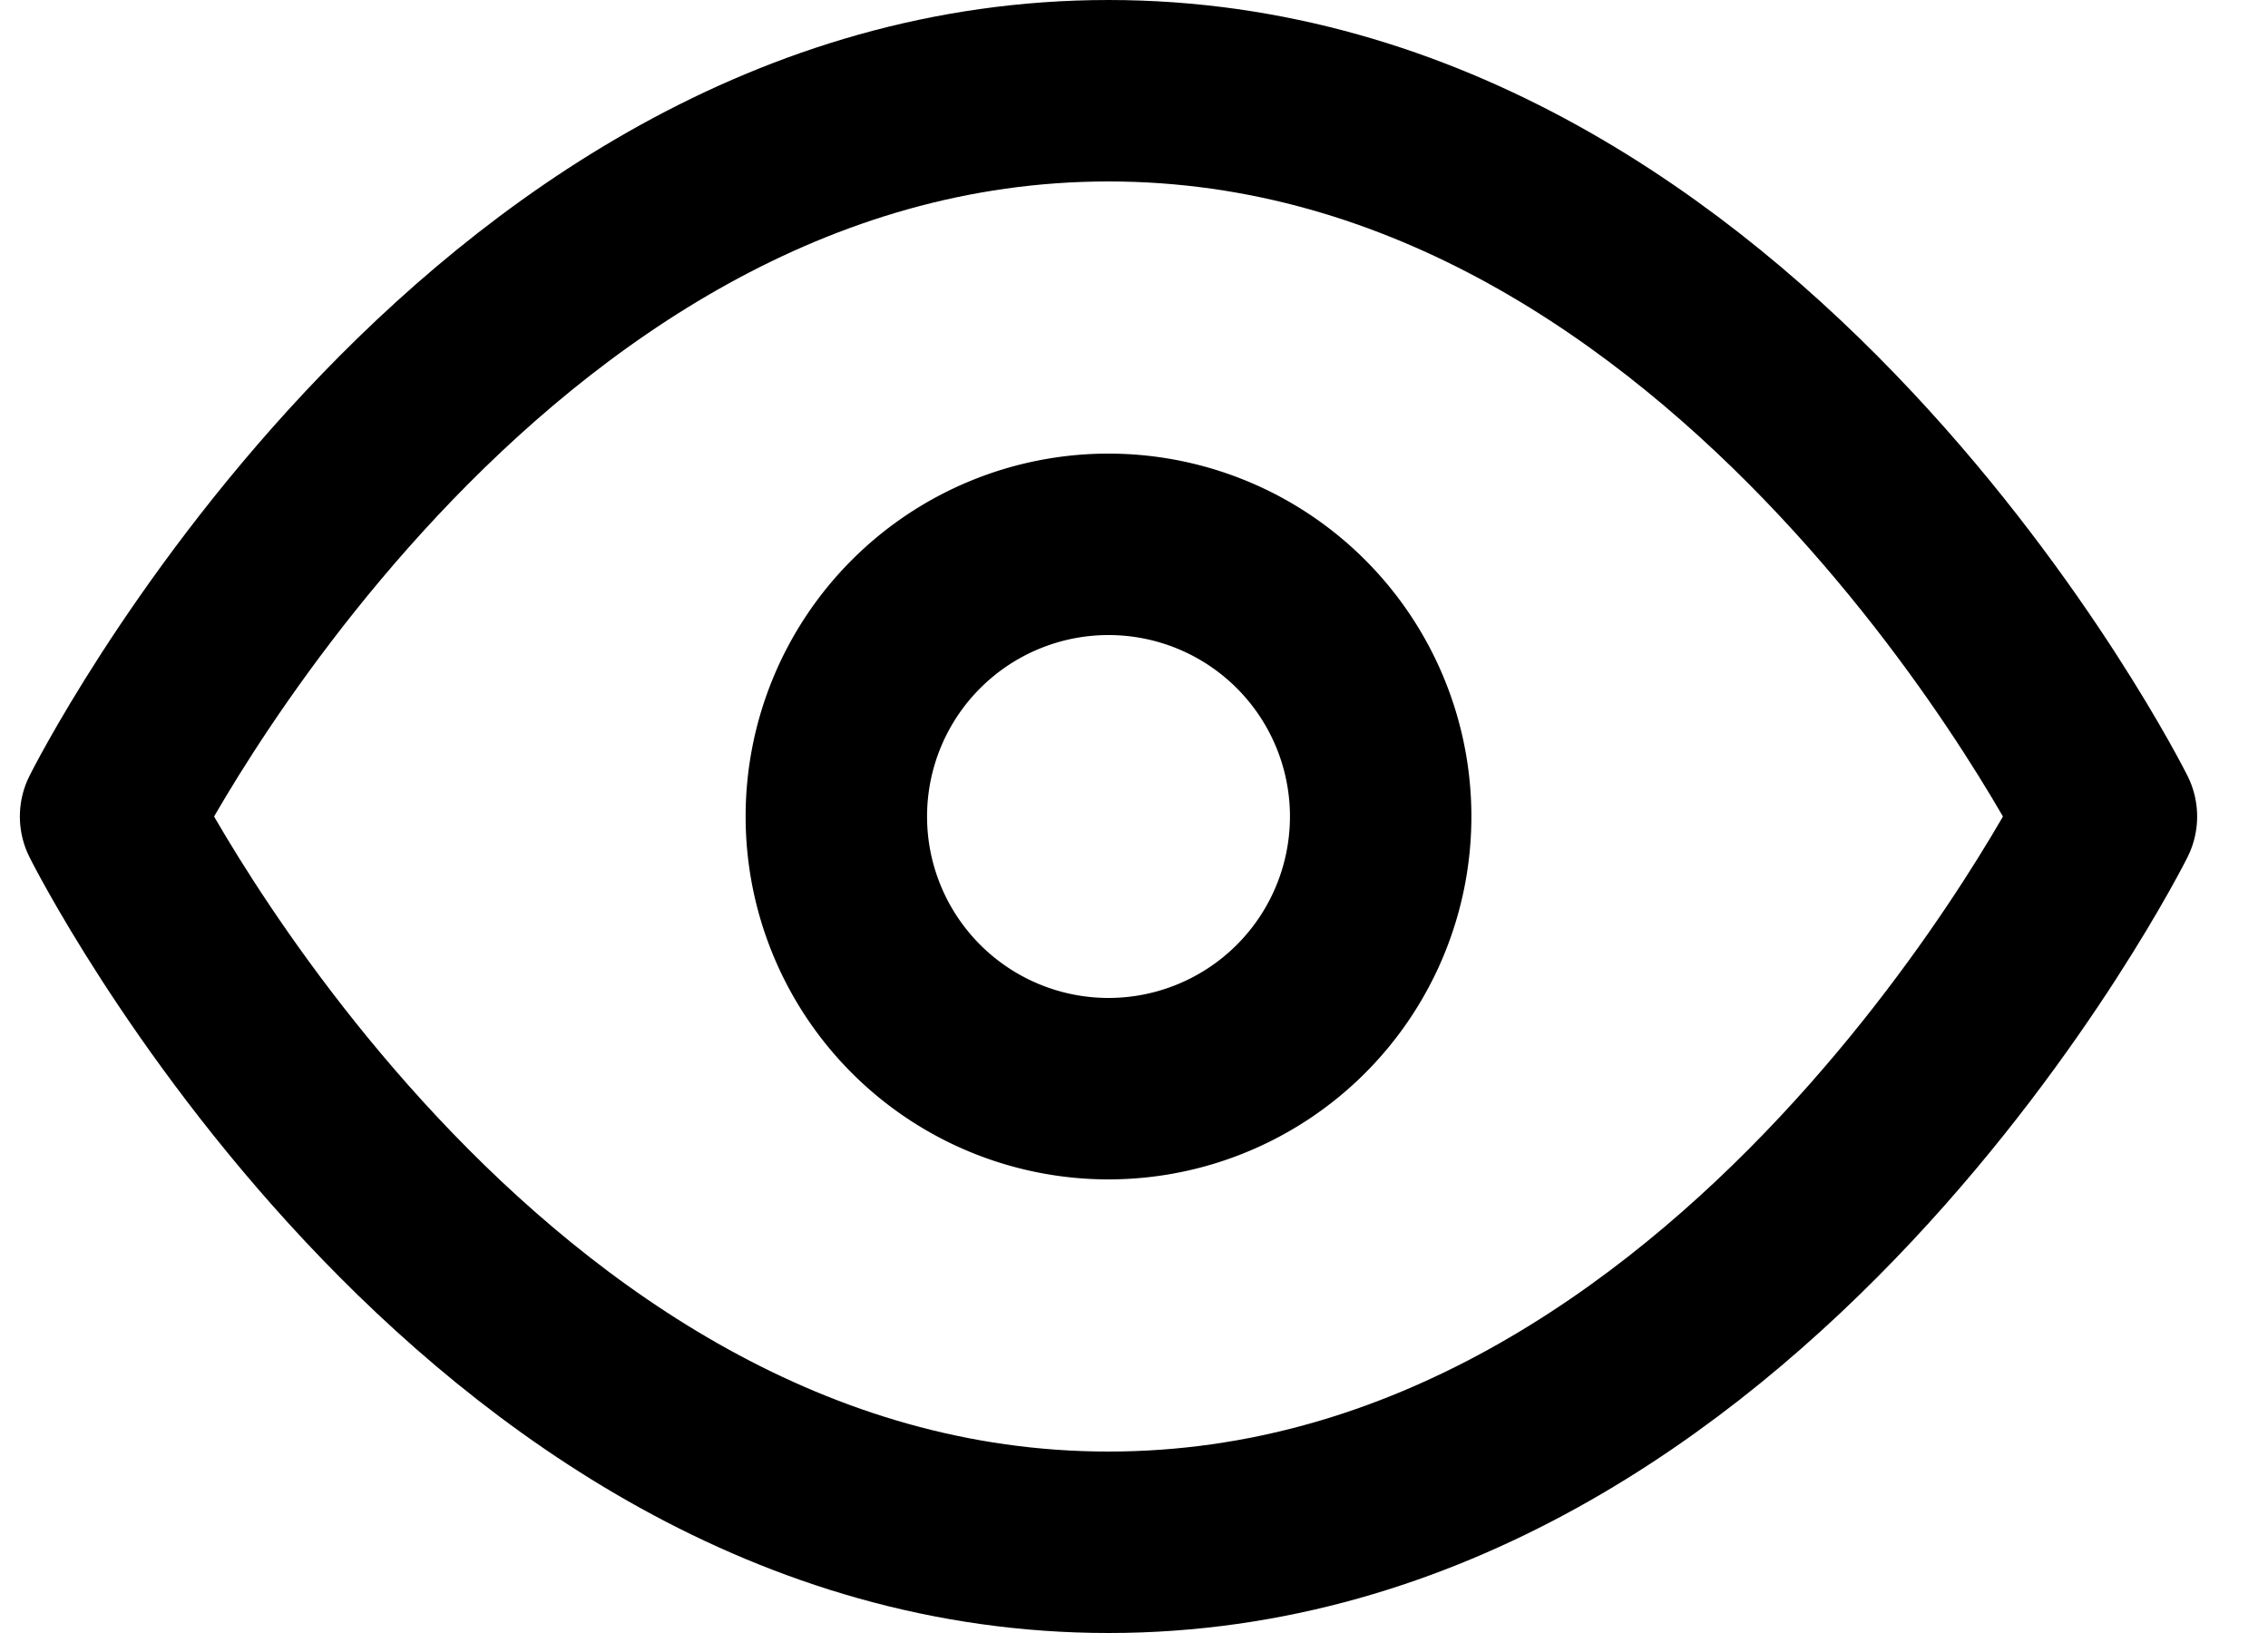 <svg width="25" height="18" fill="none" xmlns="http://www.w3.org/2000/svg"><path d="M1.219 9s4-8 11-8 11 8 11 8-4 8-11 8-11-8-11-8z" stroke="#000" stroke-width="2" stroke-linecap="round" stroke-linejoin="round"/><path d="M12.219 12a3 3 0 1 0 0-6 3 3 0 0 0 0 6z" stroke="#000" stroke-width="2" stroke-linecap="round" stroke-linejoin="round"/></svg>